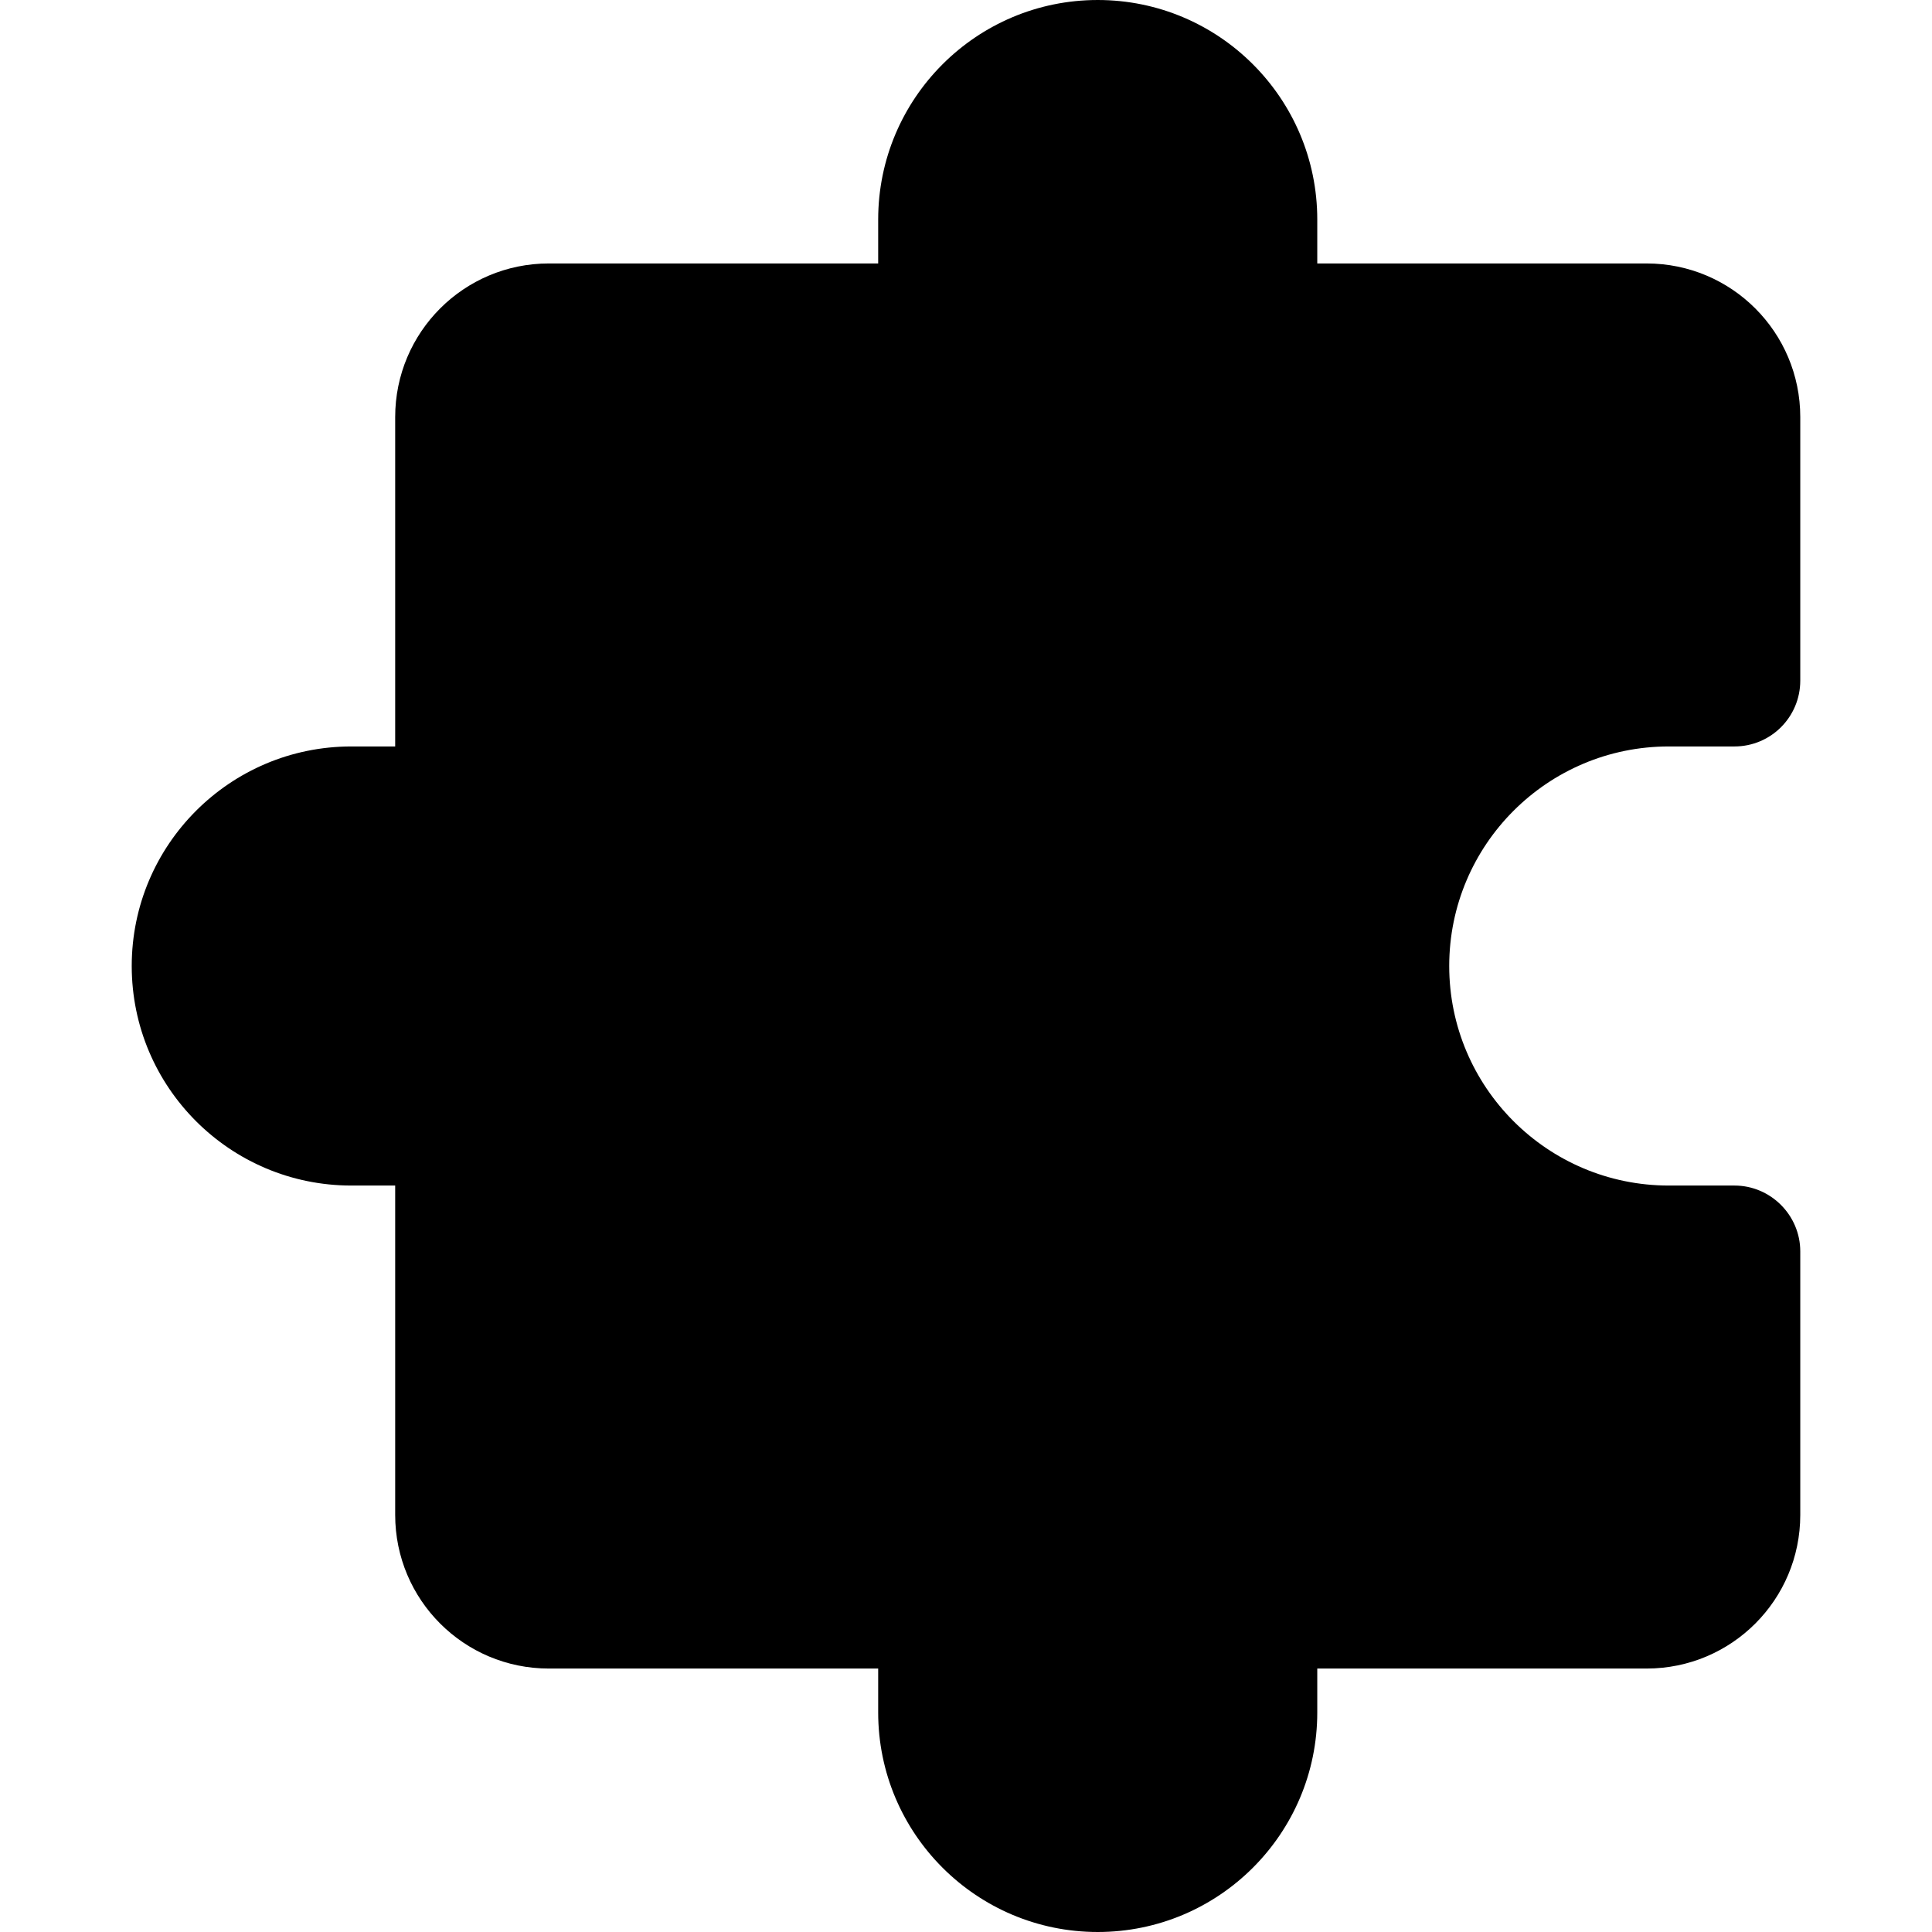 <?xml version="1.0" encoding="UTF-8"?><svg xmlns="http://www.w3.org/2000/svg" viewBox="0 0 88 88"><path d="m76,34h3c1.66,0,3-1.34,3-3v-12c0-3.87-3.13-7-7-7h-15v-2c0-5.52-4.48-10-10-10s-10,4.48-10,10v2h-15c-3.87,0-7,3.13-7,7v15h-2c-5.52,0-10,4.48-10,10s4.48,10,10,10h2v15c0,3.87,3.13,7,7,7h15v2c0,5.52,4.48,10,10,10s10-4.48,10-10v-2h15c3.87,0,7-3.13,7-7v-12c0-1.65-1.35-3-3-3-3.25,0-2.02,0-2.99,0h0c-5.52,0-10-4.48-10-10s4.48-10,10-10Z"/></svg>